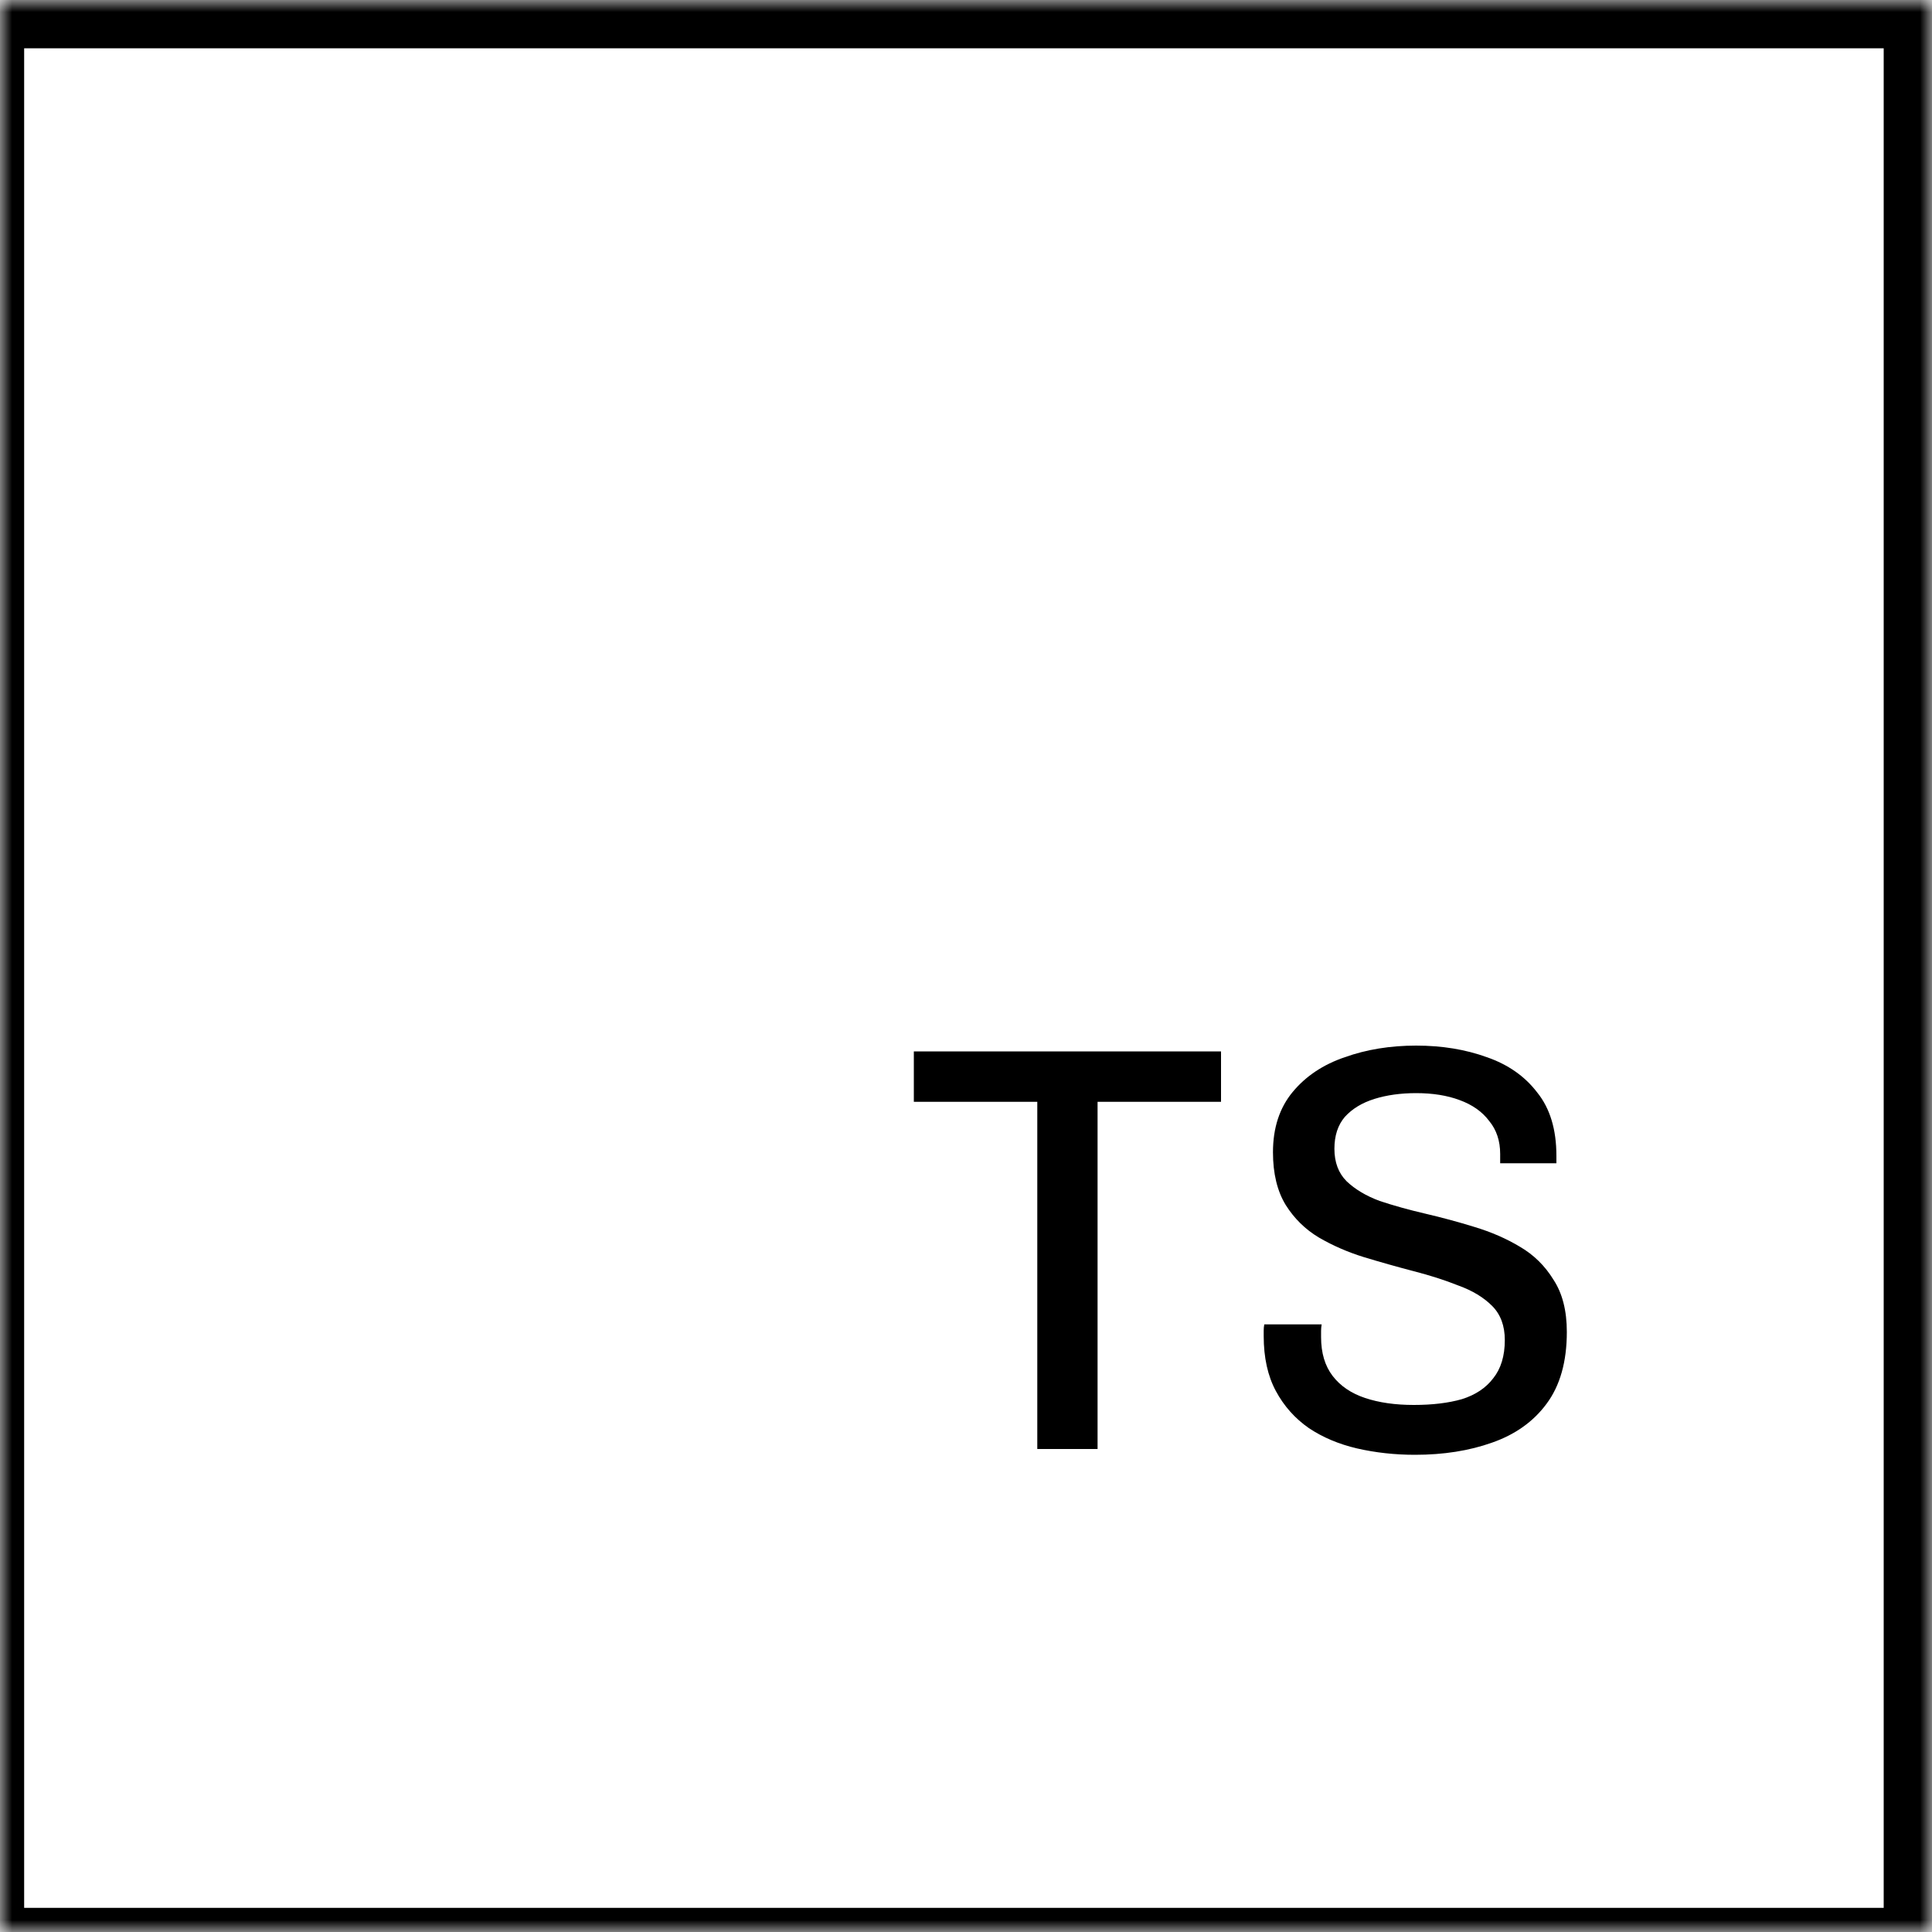 <svg  viewBox="0 0 80 80" fill="none" xmlns="http://www.w3.org/2000/svg">
<path d="M42.952 60V45.624H37.84V43.536H50.56V45.624H45.448V60H42.952ZM58.591 60.24C57.759 60.24 56.959 60.152 56.191 59.976C55.439 59.8 54.775 59.52 54.199 59.136C53.623 58.736 53.167 58.224 52.831 57.6C52.495 56.976 52.327 56.216 52.327 55.32C52.327 55.256 52.327 55.184 52.327 55.104C52.327 55.008 52.335 54.92 52.351 54.84H54.727C54.711 54.936 54.703 55.024 54.703 55.104C54.703 55.184 54.703 55.272 54.703 55.368C54.703 56.024 54.863 56.56 55.183 56.976C55.503 57.392 55.951 57.696 56.527 57.888C57.103 58.08 57.775 58.176 58.543 58.176C59.311 58.176 59.975 58.096 60.535 57.936C61.095 57.76 61.527 57.472 61.831 57.072C62.151 56.672 62.311 56.144 62.311 55.488C62.311 54.896 62.135 54.424 61.783 54.072C61.431 53.72 60.967 53.44 60.391 53.232C59.831 53.008 59.207 52.808 58.519 52.632C57.847 52.456 57.167 52.264 56.479 52.056C55.807 51.848 55.183 51.576 54.607 51.24C54.047 50.904 53.591 50.456 53.239 49.896C52.887 49.32 52.711 48.592 52.711 47.712C52.711 46.704 52.983 45.872 53.527 45.216C54.071 44.56 54.791 44.08 55.687 43.776C56.583 43.456 57.567 43.296 58.639 43.296C59.711 43.296 60.687 43.456 61.567 43.776C62.447 44.08 63.143 44.568 63.655 45.24C64.183 45.896 64.447 46.768 64.447 47.856V48.168H62.119V47.784C62.119 47.24 61.967 46.784 61.663 46.416C61.375 46.032 60.967 45.744 60.439 45.552C59.927 45.36 59.327 45.264 58.639 45.264C57.999 45.264 57.423 45.344 56.911 45.504C56.399 45.664 55.991 45.912 55.687 46.248C55.399 46.584 55.255 47.024 55.255 47.568C55.255 48.128 55.423 48.576 55.759 48.912C56.111 49.248 56.567 49.52 57.127 49.728C57.703 49.92 58.335 50.096 59.023 50.256C59.711 50.416 60.391 50.6 61.063 50.808C61.751 51.016 62.375 51.288 62.935 51.624C63.511 51.96 63.975 52.416 64.327 52.992C64.695 53.552 64.879 54.272 64.879 55.152C64.879 56.384 64.599 57.376 64.039 58.128C63.495 58.864 62.743 59.4 61.783 59.736C60.839 60.072 59.775 60.24 58.591 60.24Z" fill="black"/>
<mask id="path-2-inside-1_22_121" fill="white">
<path d="M0 0H80V80H0V0Z"/>
</mask>
<path d="M0 0V-2H-1V0H0ZM80 0H82V-2H80V0ZM80 80V81H82V80H80ZM0 80H-1V81H0V80ZM0 2H80V-2H0V2ZM78 0V80H82V0H78ZM80 79H0V81H80V79ZM1 80V0H-1V80H1Z" fill="black" mask="url(#path-2-inside-1_22_121)"/>
</svg>
